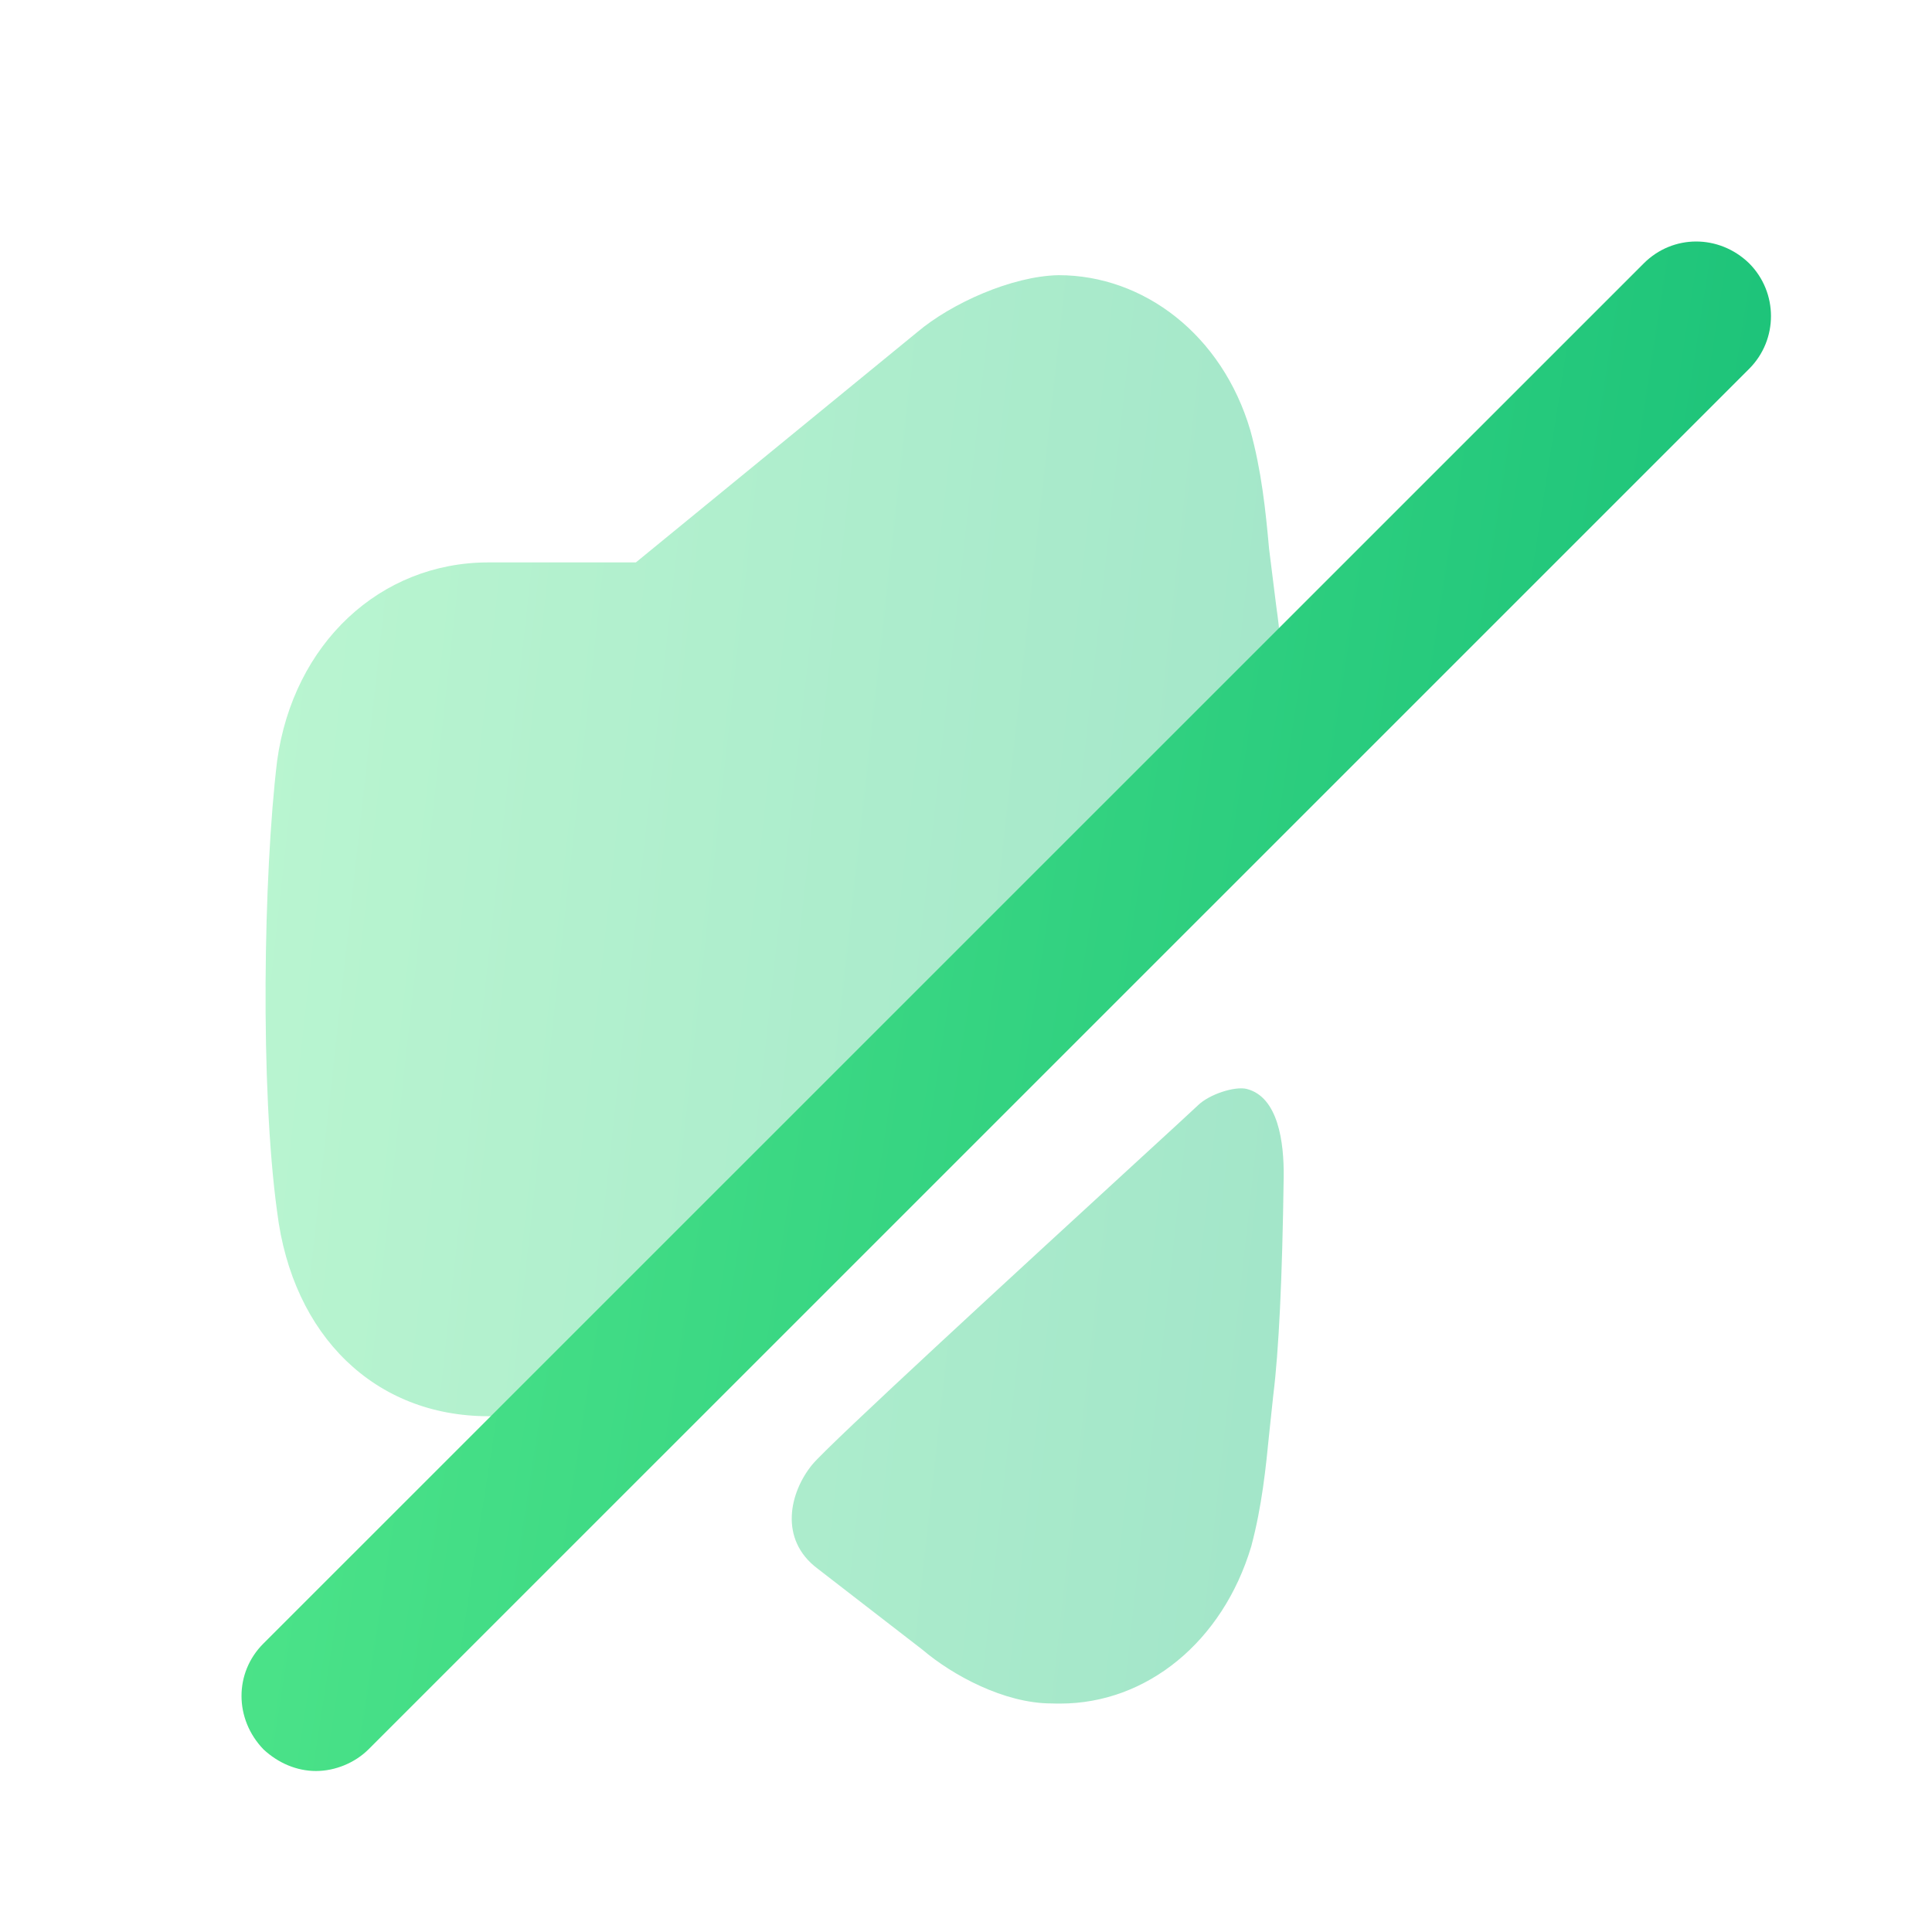 <svg width="30" height="30" viewBox="0 0 30 30" fill="none" xmlns="http://www.w3.org/2000/svg">
<path opacity="0.4" fill-rule="evenodd" clip-rule="evenodd" d="M19.822 9.445C19.845 9.612 19.867 9.769 19.878 9.977L7.863 21.991H7.585C5.825 21.991 4.541 20.747 4.303 18.815C4.038 16.883 4.091 13.576 4.303 11.816C4.554 9.99 5.904 8.733 7.585 8.733H9.874L14.241 5.159C14.77 4.711 15.71 4.287 16.438 4.273C17.761 4.273 18.978 5.2 19.415 6.682C19.587 7.303 19.653 7.926 19.706 8.52L19.812 9.368C19.815 9.394 19.819 9.42 19.822 9.445ZM18.601 17.164C18.781 16.988 19.179 16.864 19.359 16.909C19.846 17.033 19.94 17.731 19.933 18.278C19.911 19.869 19.857 20.975 19.772 21.659L19.712 22.223L19.711 22.233C19.655 22.8 19.596 23.387 19.429 24.013C18.987 25.492 17.806 26.453 16.464 26.453C16.419 26.453 16.375 26.453 16.33 26.451C15.589 26.451 14.783 26.007 14.327 25.619L12.7 24.361C12.084 23.902 12.265 23.167 12.612 22.743C12.871 22.427 15.98 19.573 17.615 18.072C18.17 17.563 18.555 17.209 18.601 17.164Z" fill="url(#paint0_linear_169_29711)"/>
<path d="M27.159 4.087C26.692 3.636 25.975 3.639 25.525 4.089L4.088 25.523C3.637 25.974 3.637 26.693 4.092 27.165C4.325 27.381 4.613 27.5 4.906 27.5C5.205 27.5 5.512 27.374 5.725 27.161L27.161 5.727C27.613 5.274 27.613 4.541 27.159 4.087" fill="url(#paint1_linear_169_29711)"/>
<defs>
<linearGradient id="paint0_linear_169_29711" x1="4.124" y1="2.911" x2="22.588" y2="4.95" gradientUnits="userSpaceOnUse">
<stop stop-color="#53E88B"/>
<stop offset="1" stop-color="#15BE77"/>
</linearGradient>
<linearGradient id="paint1_linear_169_29711" x1="3.75" y1="2.292" x2="31.167" y2="6.54" gradientUnits="userSpaceOnUse">
<stop stop-color="#53E88B"/>
<stop offset="1" stop-color="#15BE77"/>
</linearGradient>
</defs>
</svg>

